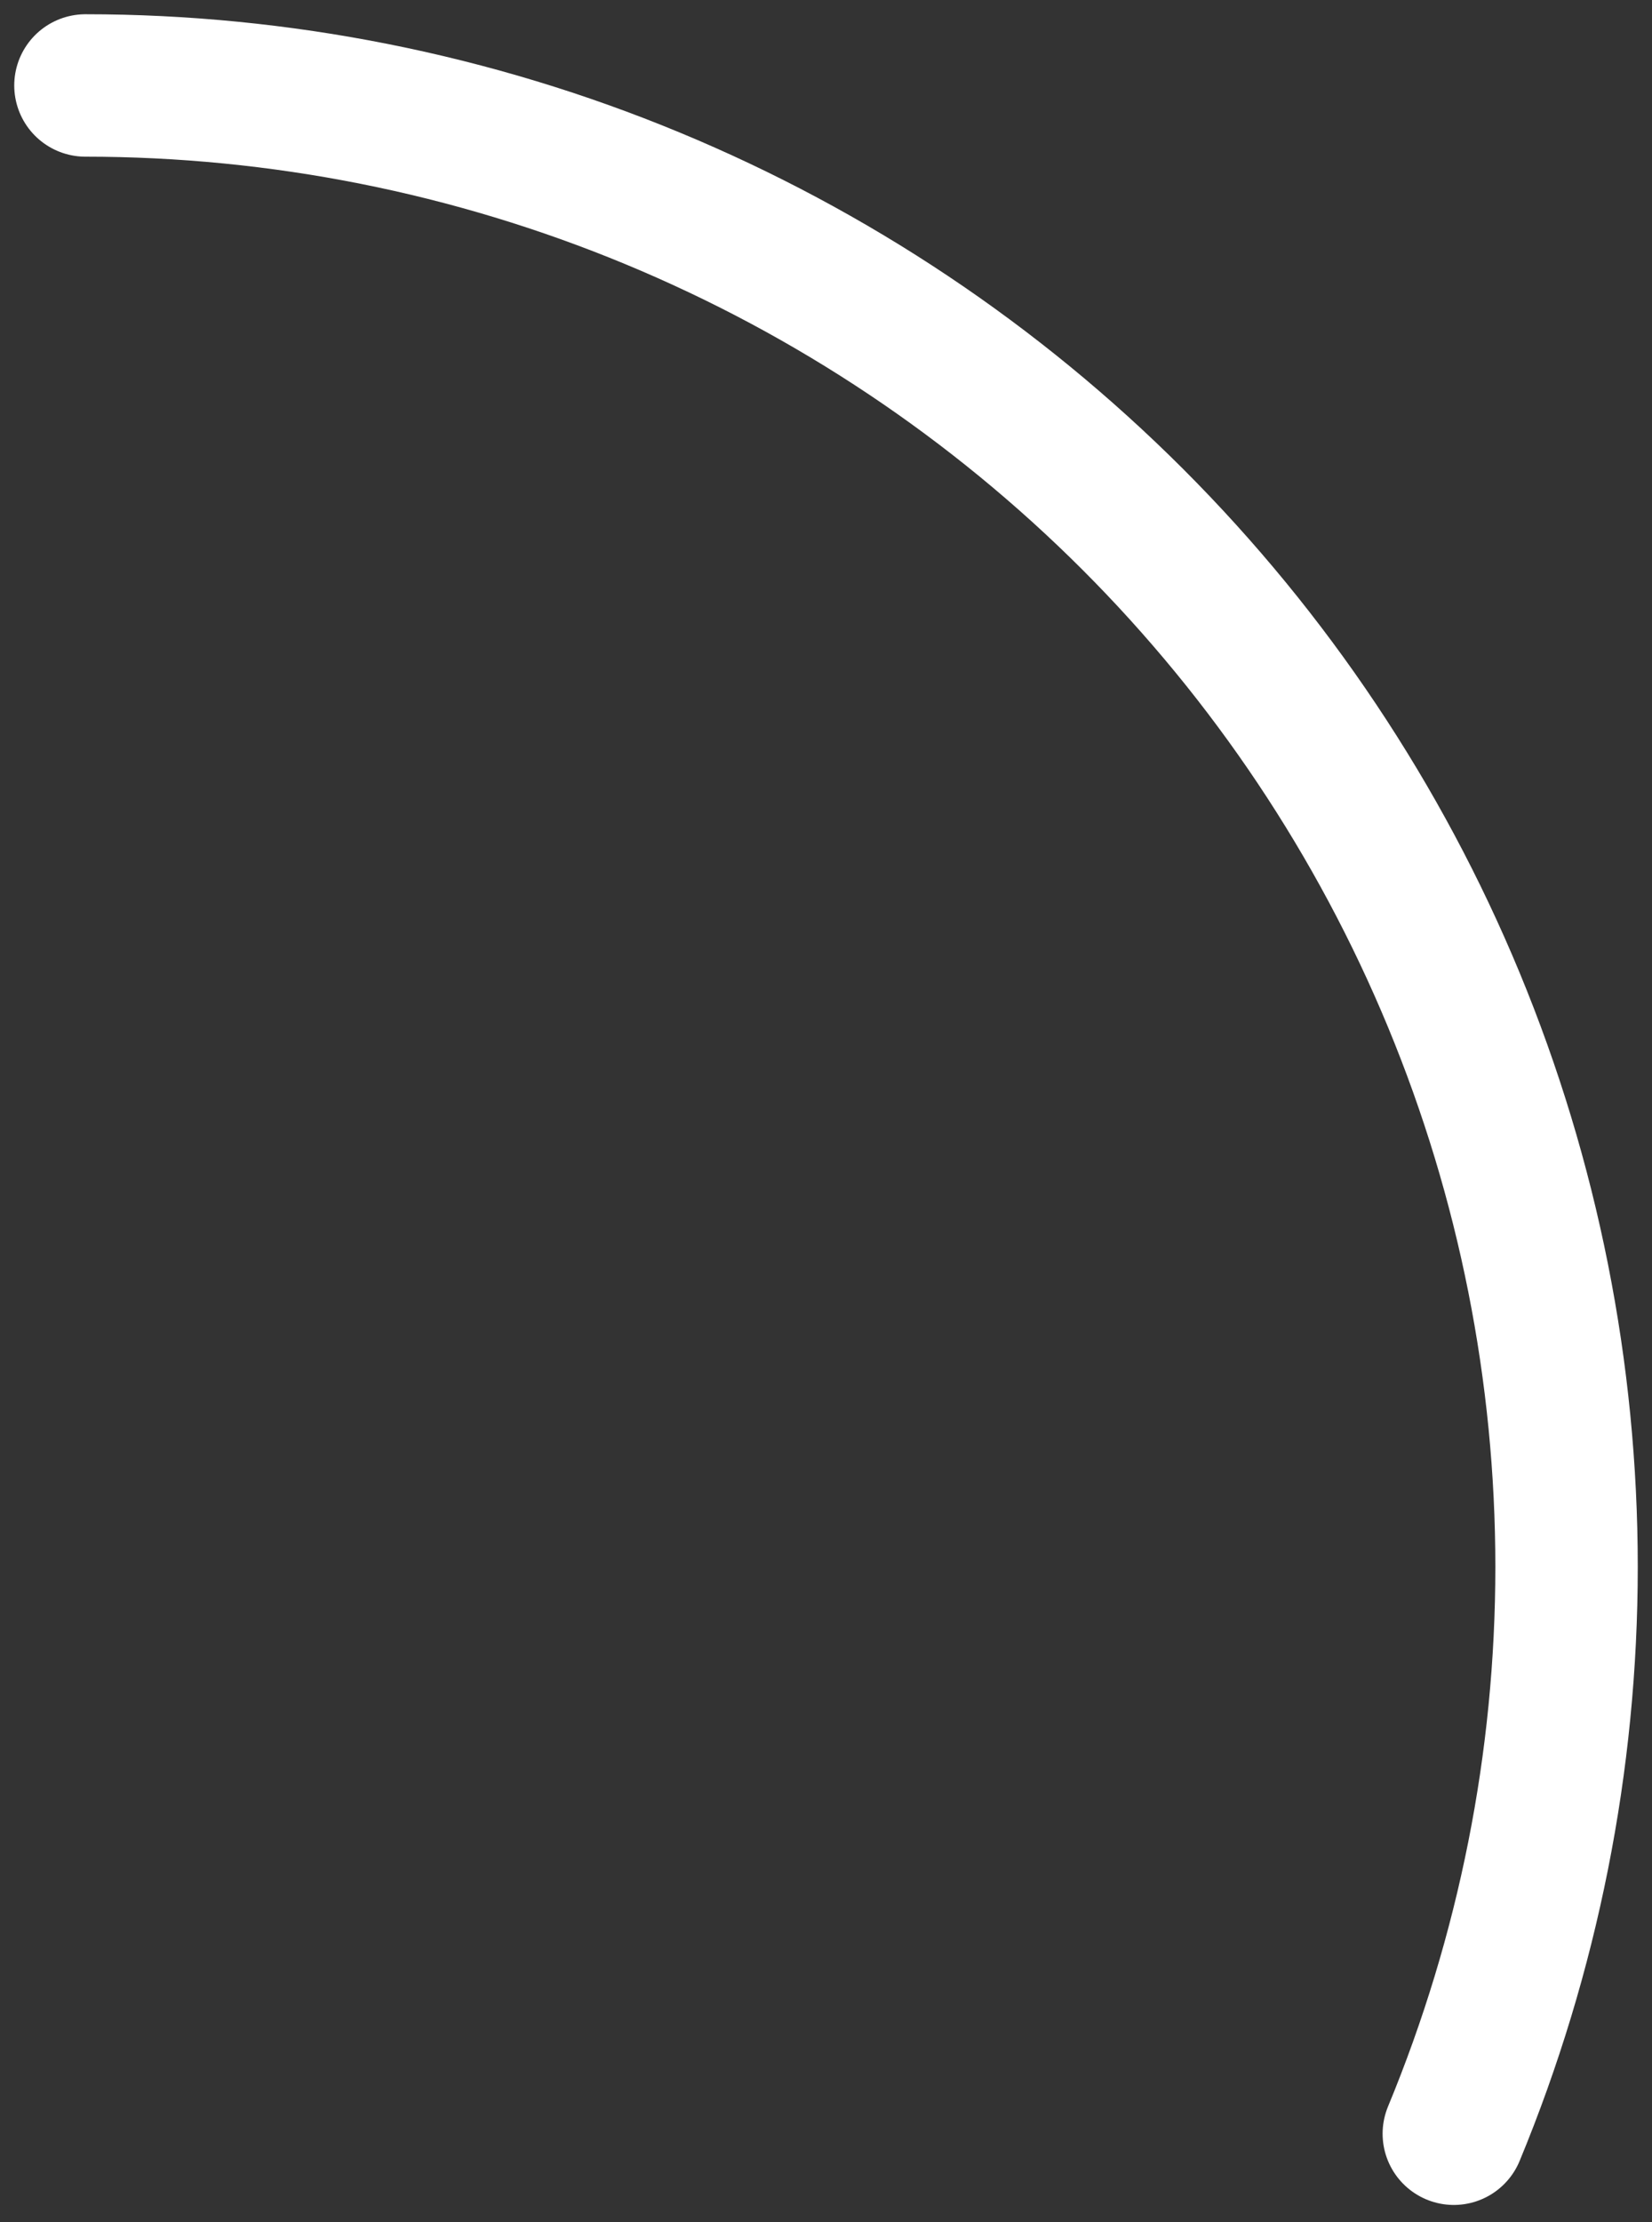 <svg width="58" height="78" viewBox="0 0 58 78" fill="none" xmlns="http://www.w3.org/2000/svg">
<rect x="0" y="0" width="58" height="78" fill="#333333" stroke="none"/>
<path d="M51.042 74.9C53.655 68.591 55 61.829 55 55C55 48.171 53.655 41.409 51.042 35.1C48.428 28.791 44.598 23.059 39.77 18.23C34.941 13.402 29.209 9.572 22.899 6.958C16.591 4.345 9.829 3 3 3" stroke="white" stroke-width="5" stroke-linecap="round"/>
</svg>

